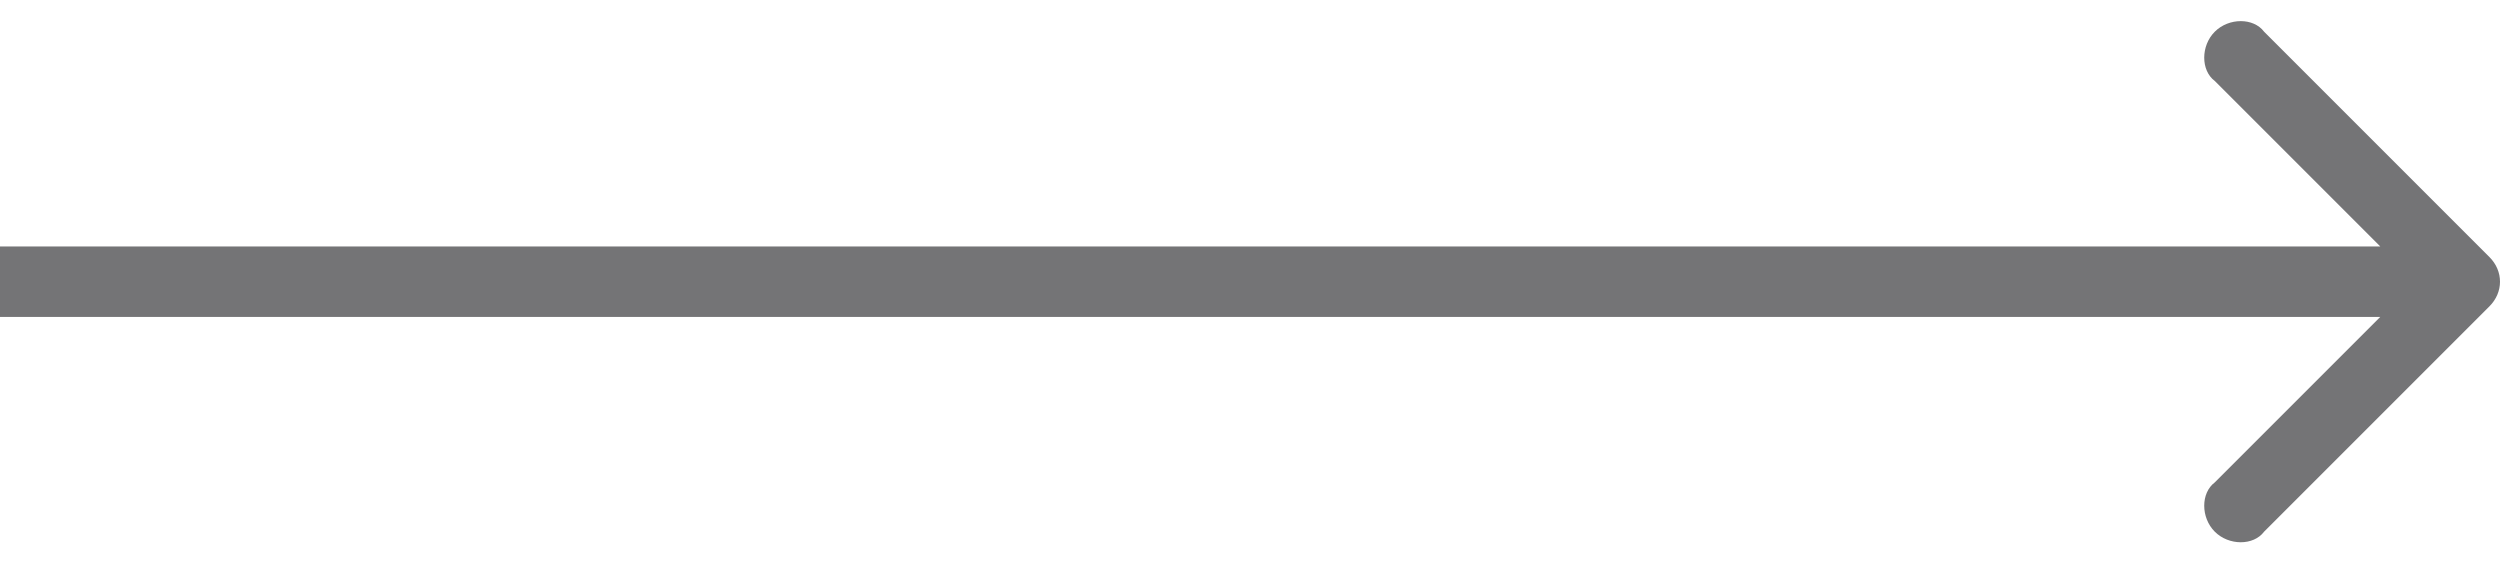 <svg version="1.2" xmlns="http://www.w3.org/2000/svg" viewBox="0 0 71 16" width="71" height="16">
	<title>slick-left-arrow-hover-svg</title>
	<style>
		.s0 { fill: #747476 } 
	</style>
	<path id="Layer" class="s0" d="m70.7 7.3c0.4 0.4 0.4 1 0 1.4l-6.4 6.4c-0.3 0.4-1 0.4-1.4 0-0.4-0.4-0.4-1.1 0-1.4l5.7-5.7-5.7-5.7c-0.4-0.3-0.4-1 0-1.4 0.4-0.4 1.1-0.4 1.4 0zm-70.7-0.3h70v2h-70z"/>
</svg>
